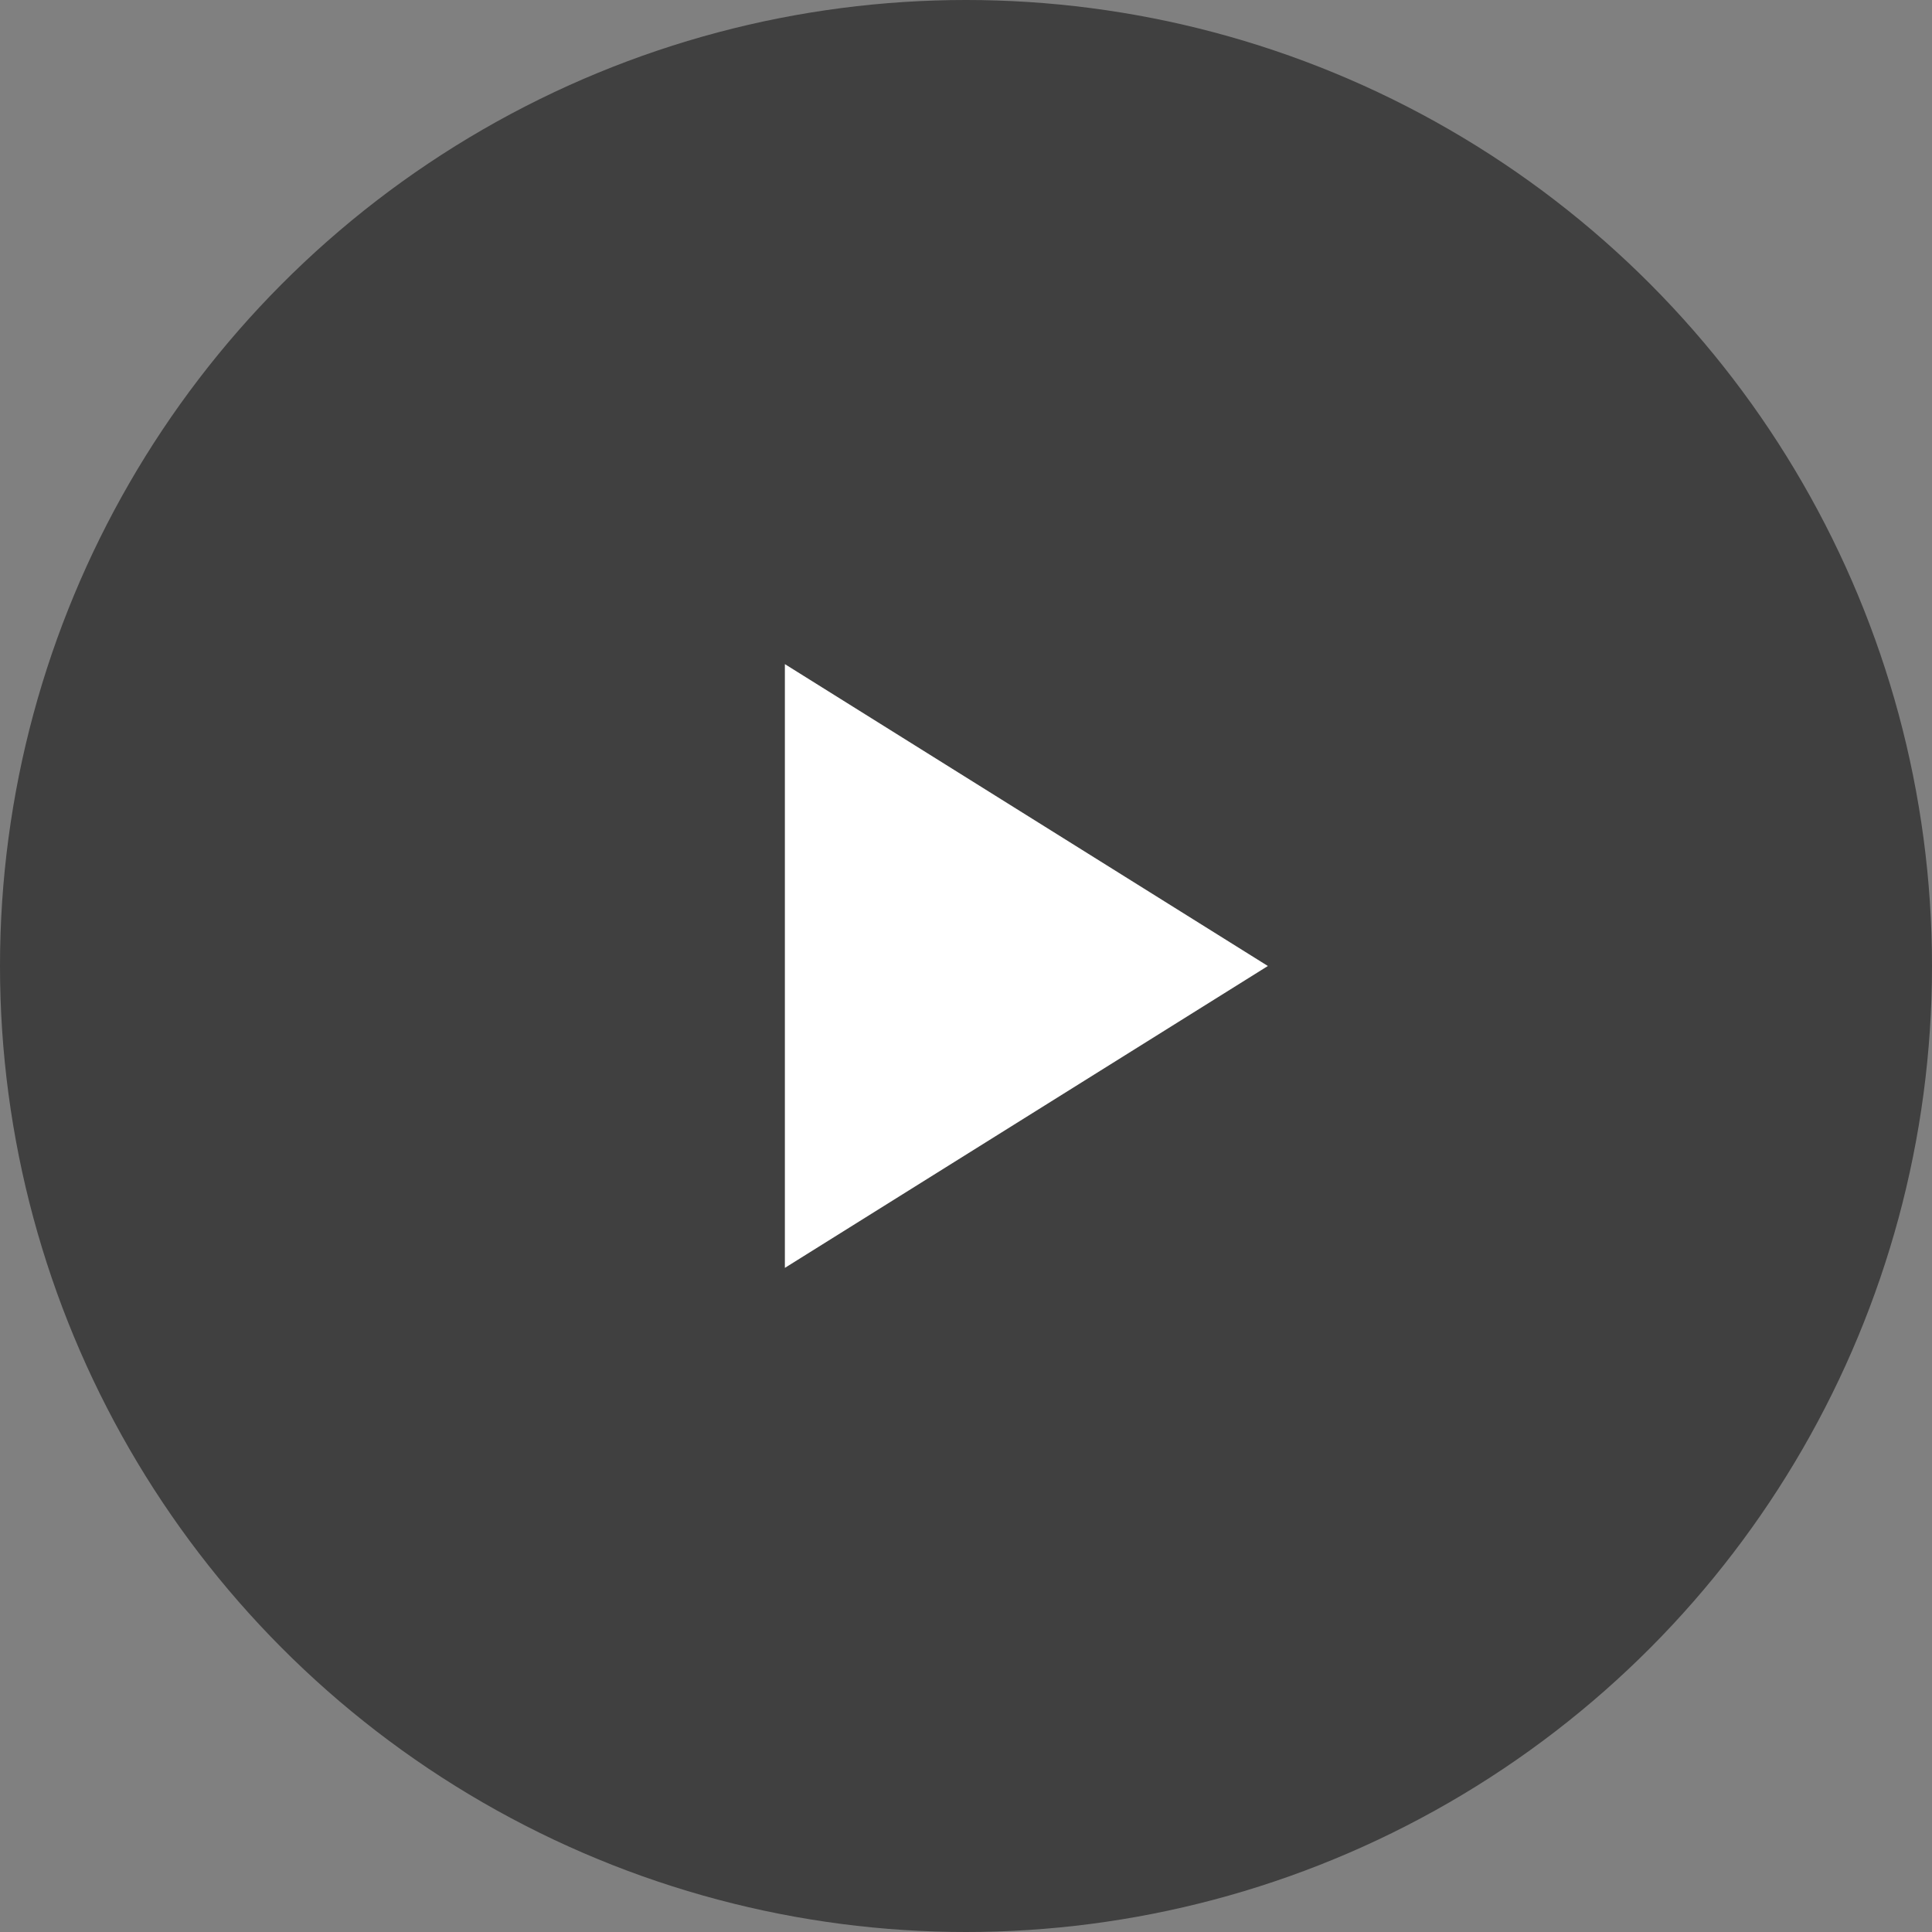 <svg width="64" height="64" viewBox="0 0 64 64" fill="none" xmlns="http://www.w3.org/2000/svg">
  <rect x="0" y="0" width="64" height="64" fill="#808080" stroke="none"/>
  <circle cx="32" cy="32" r="32" fill="#000000" fill-opacity="0.5"/>
  <path d="M42 32L26 42V22L42 32Z" fill="white"/>
</svg>